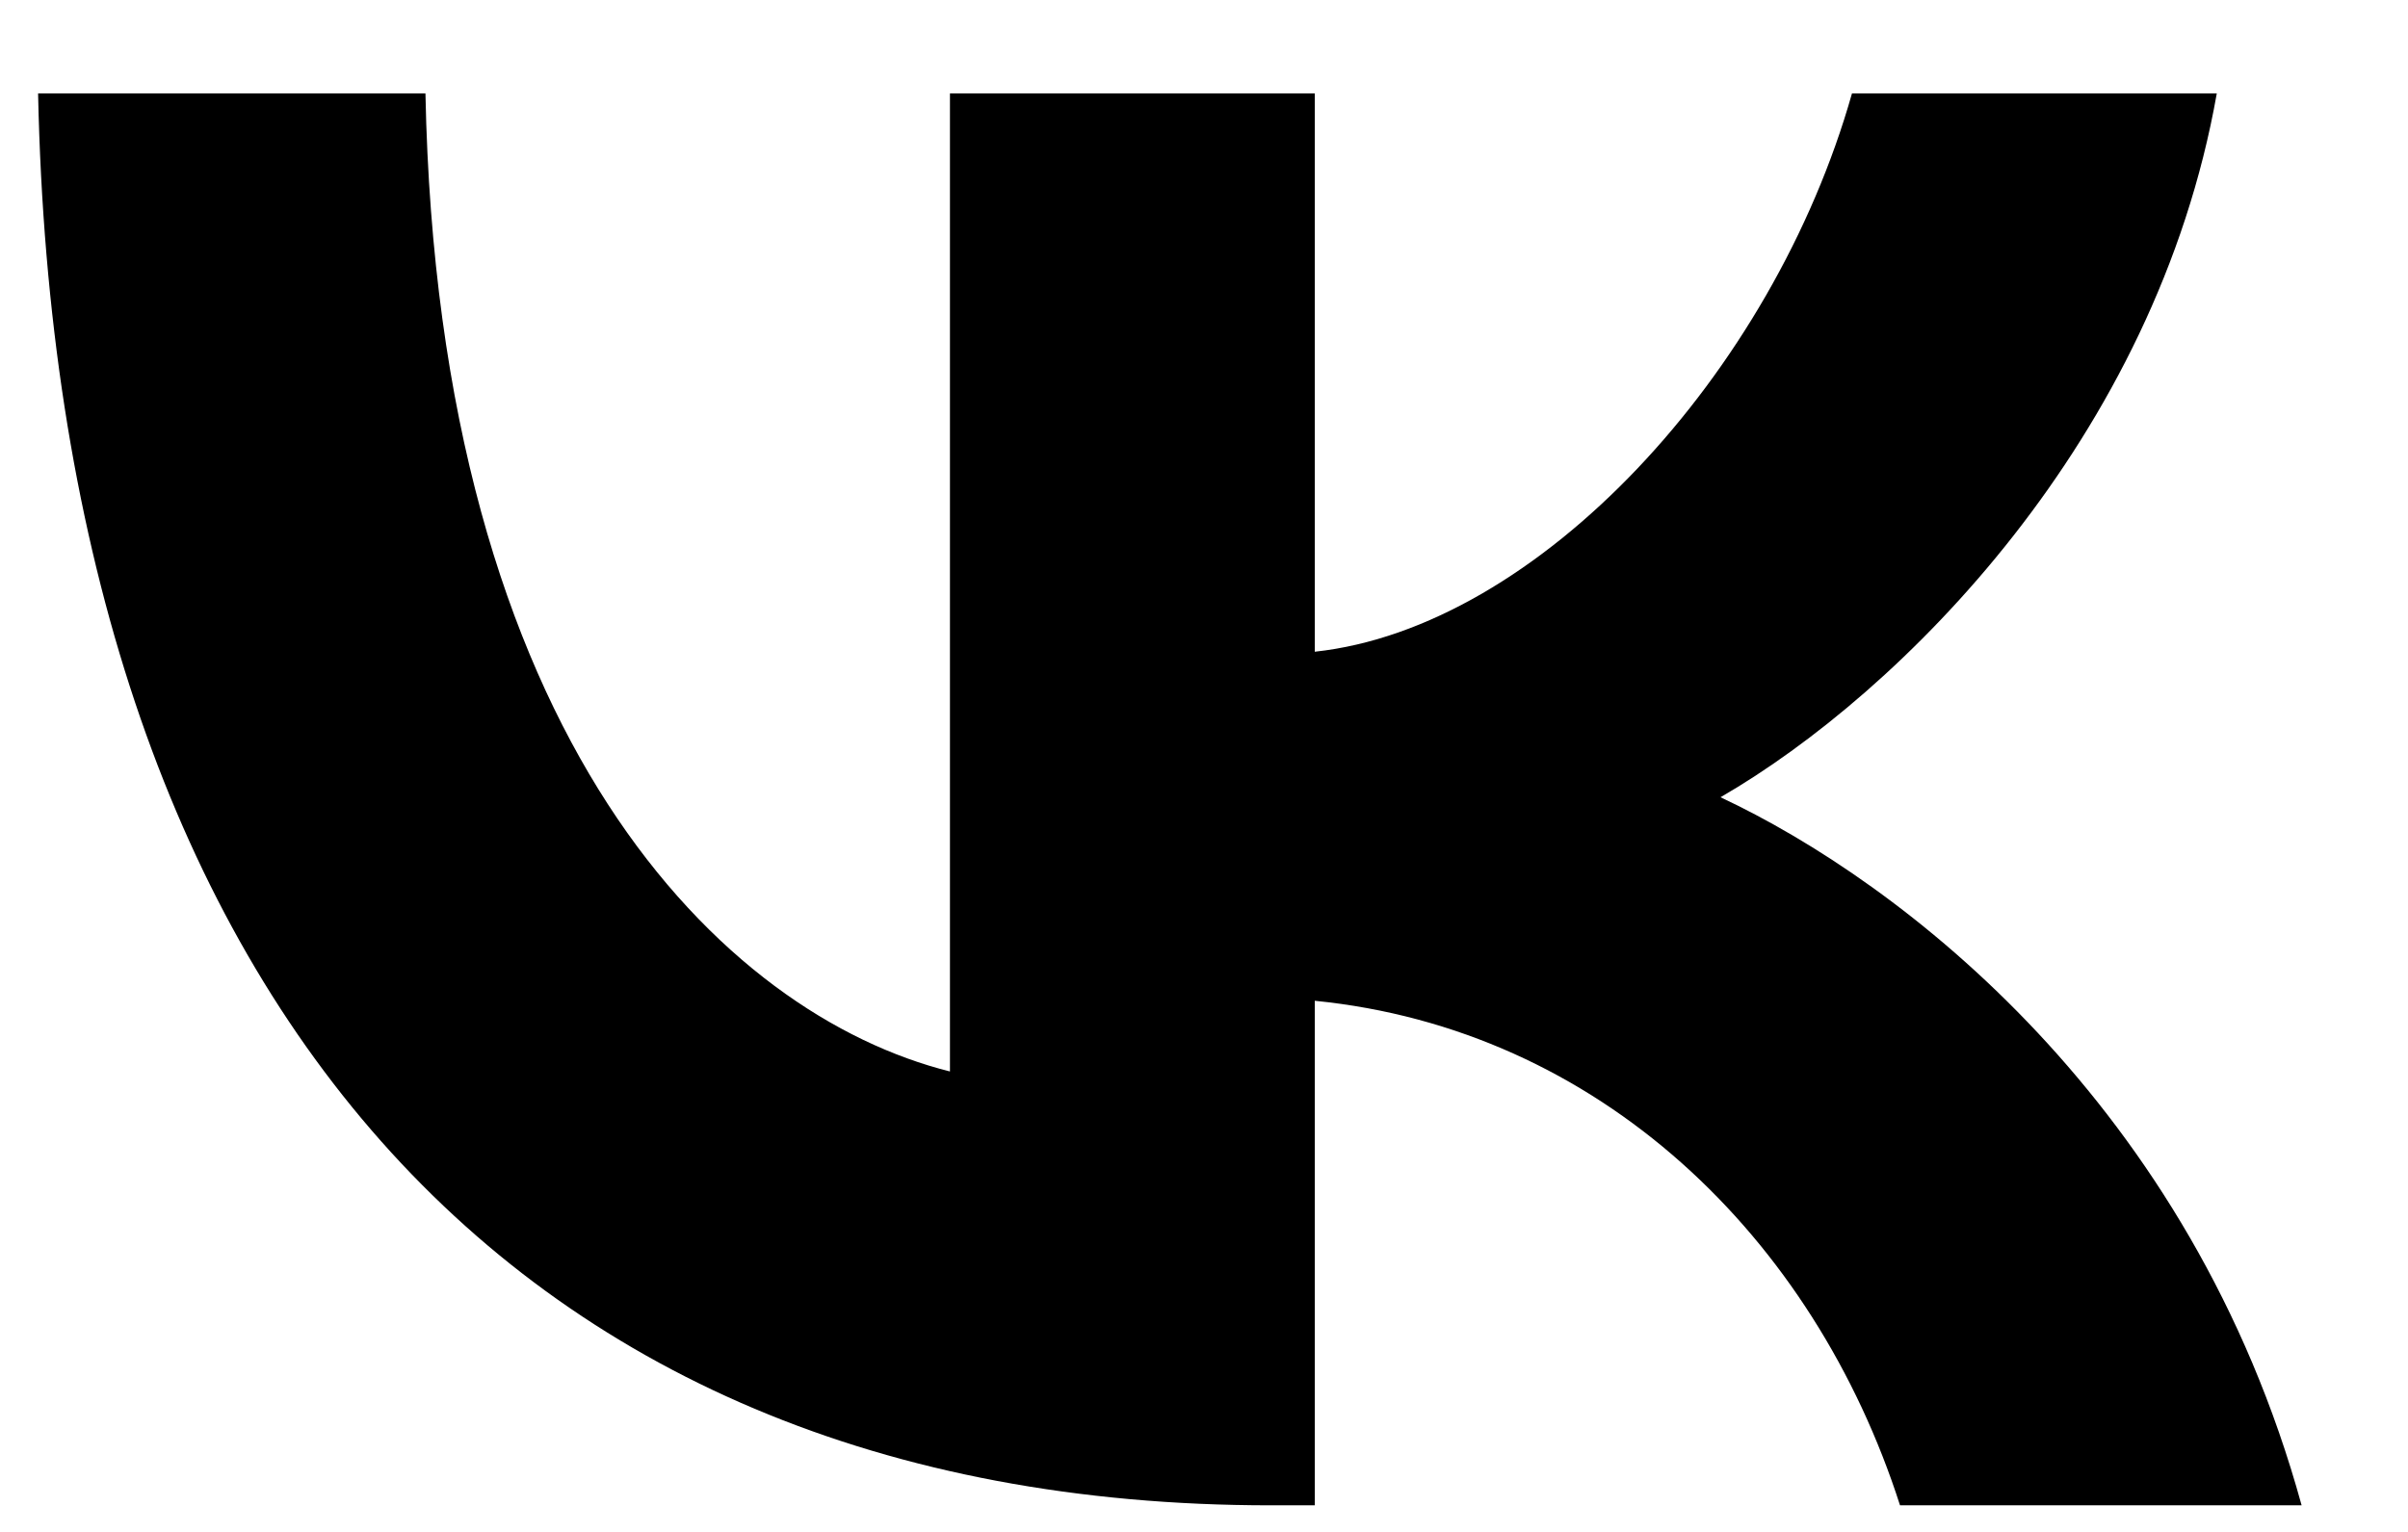 <?xml version="1.0" encoding="UTF-8"?> <svg xmlns="http://www.w3.org/2000/svg" width="22" height="14" viewBox="0 0 22 14" fill="none"> <path d="M11.611 13.757C4.546 13.757 0.516 8.914 0.348 0.854H3.887C4.004 6.769 6.613 9.275 8.679 9.792V0.854H12.012V5.956C14.053 5.736 16.197 3.411 16.92 0.854H20.253C19.697 4.005 17.372 6.33 15.719 7.286C17.372 8.061 20.02 10.089 21.028 13.757H17.359C16.571 11.303 14.608 9.404 12.012 9.146V13.757H11.611Z" fill="black"></path> </svg> 